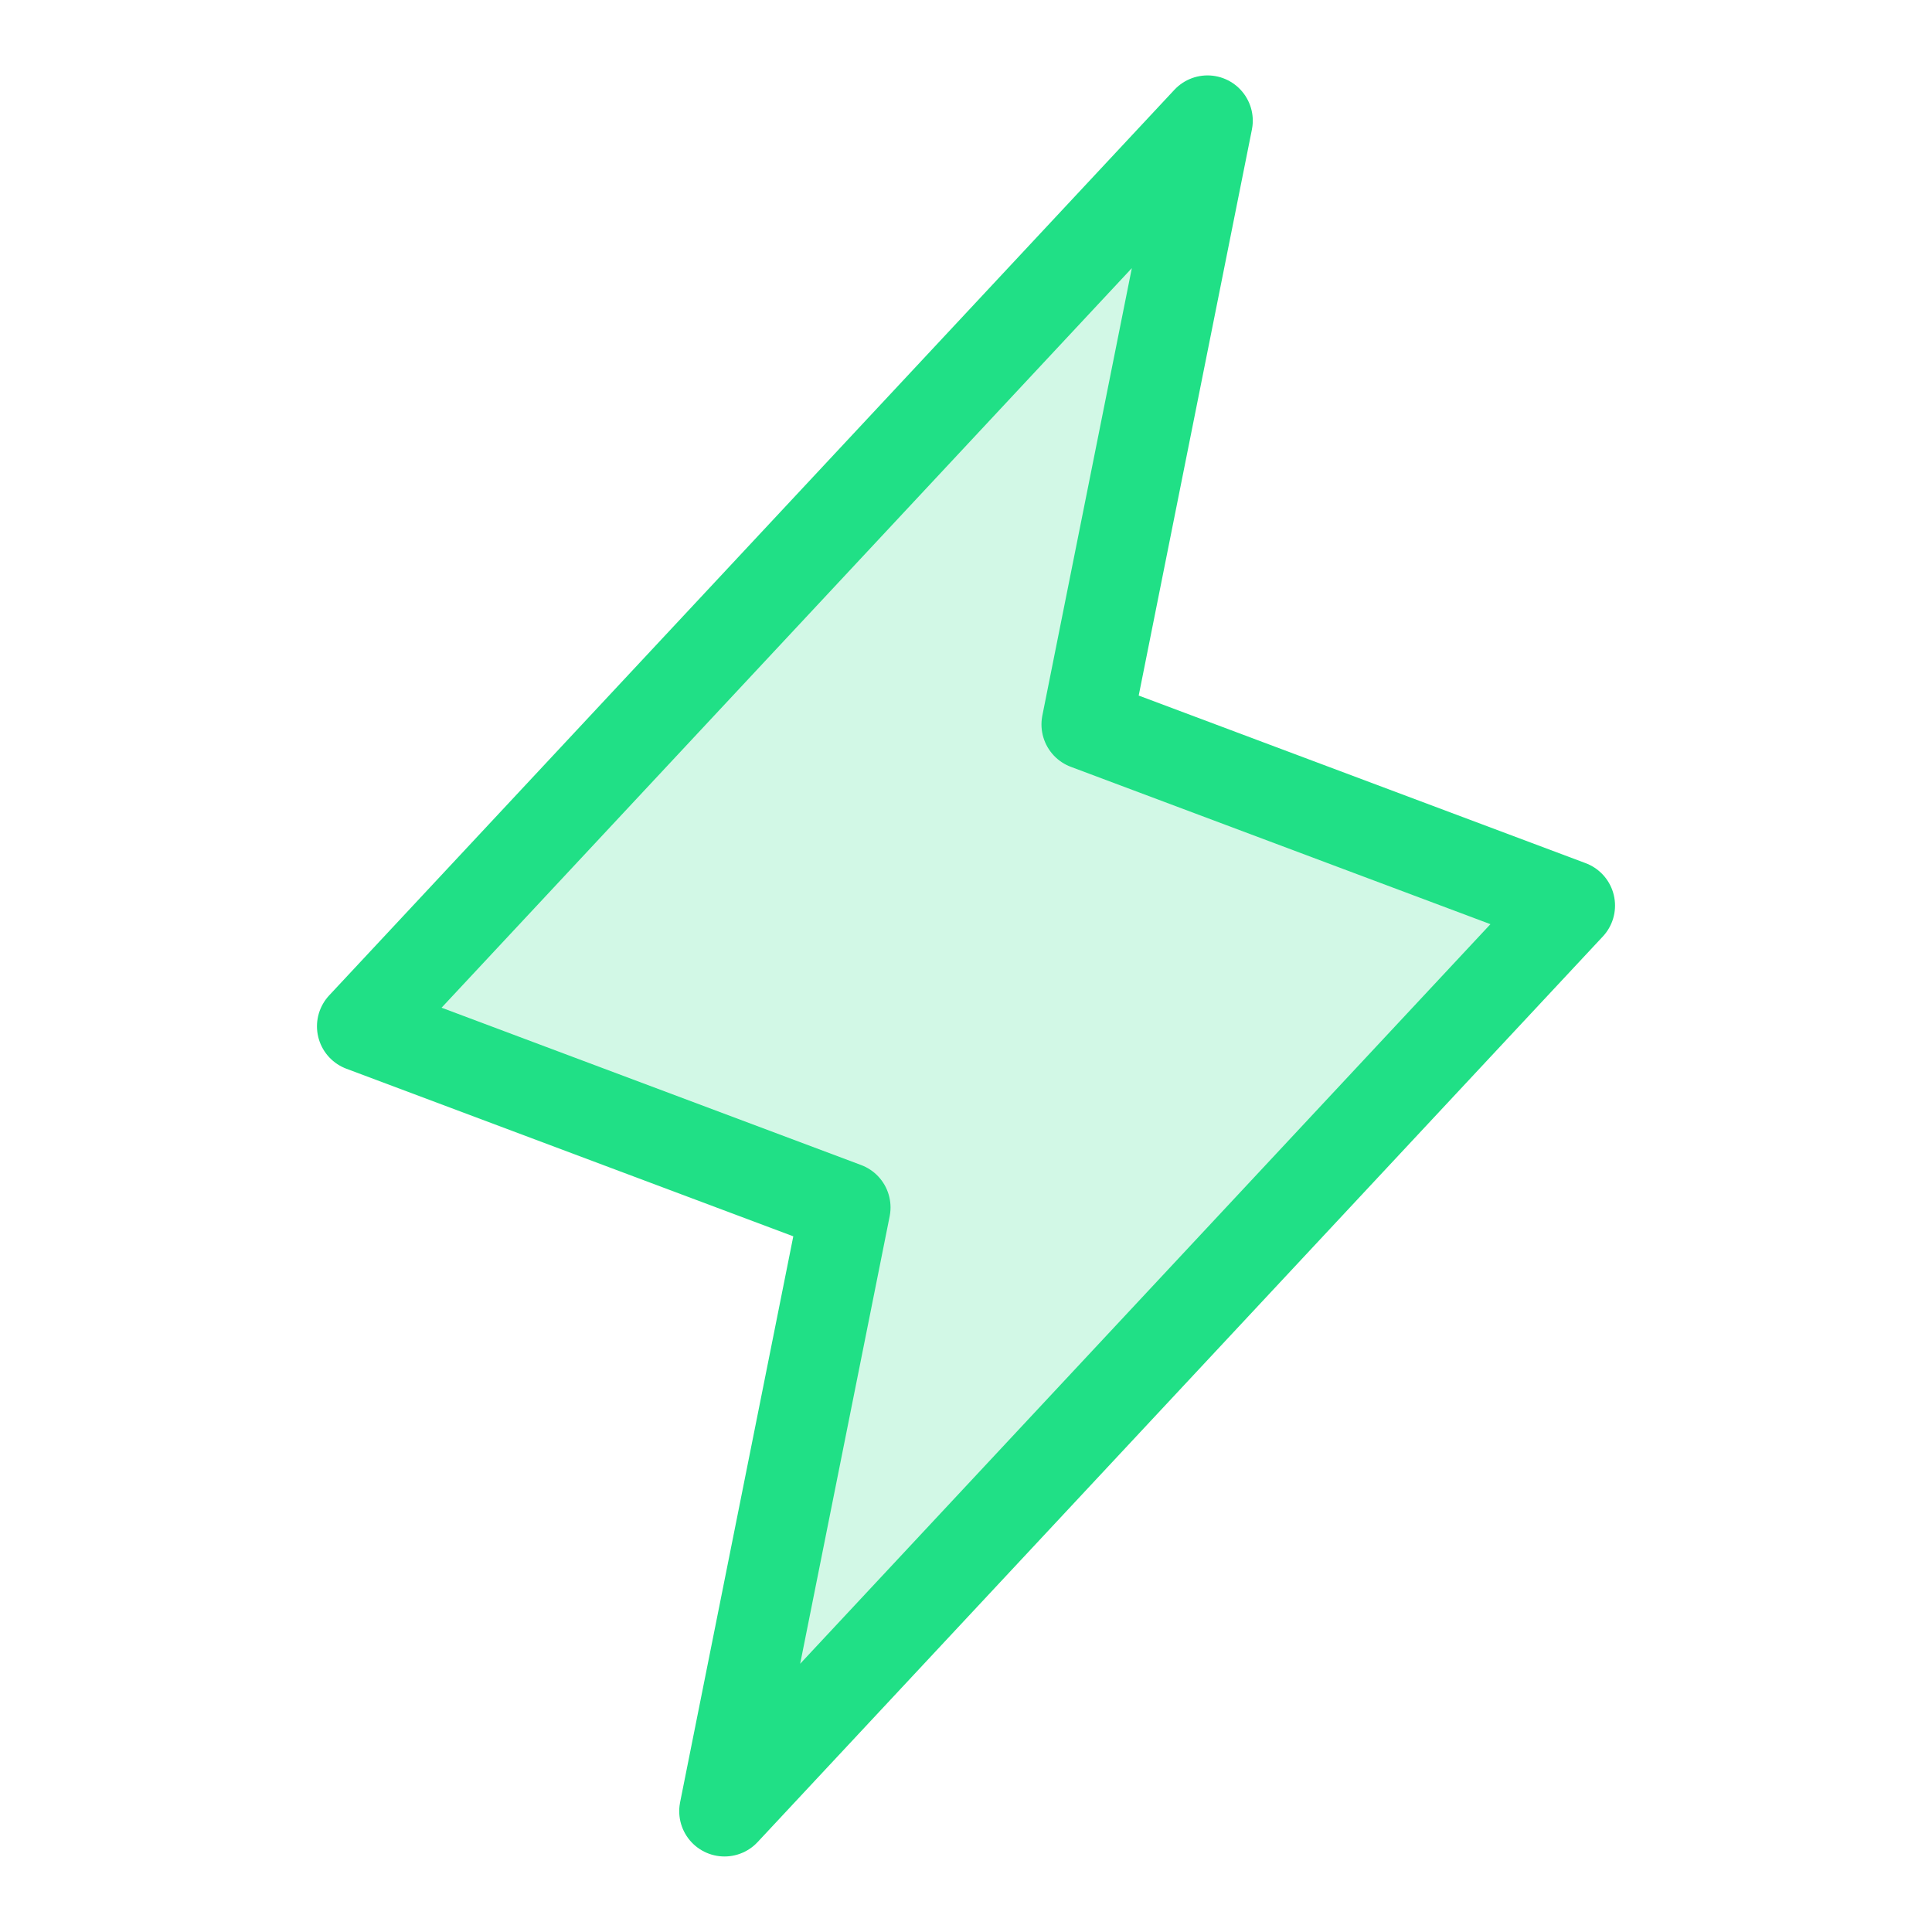 <svg width="32" height="32" viewBox="0 0 32 32" fill="none" xmlns="http://www.w3.org/2000/svg">
<path opacity="0.2" d="M12 29.999L14 19.999L6 16.999L20 1.999L18 11.999L26 14.999L12 29.999Z" fill="#20E086"/>
<path d="M12 29.999L14 19.999L6 16.999L20 1.999L18 11.999L26 14.999L12 29.999Z" stroke="#20E086" stroke-width="1.5" stroke-linecap="round" stroke-linejoin="round"/>
</svg>
